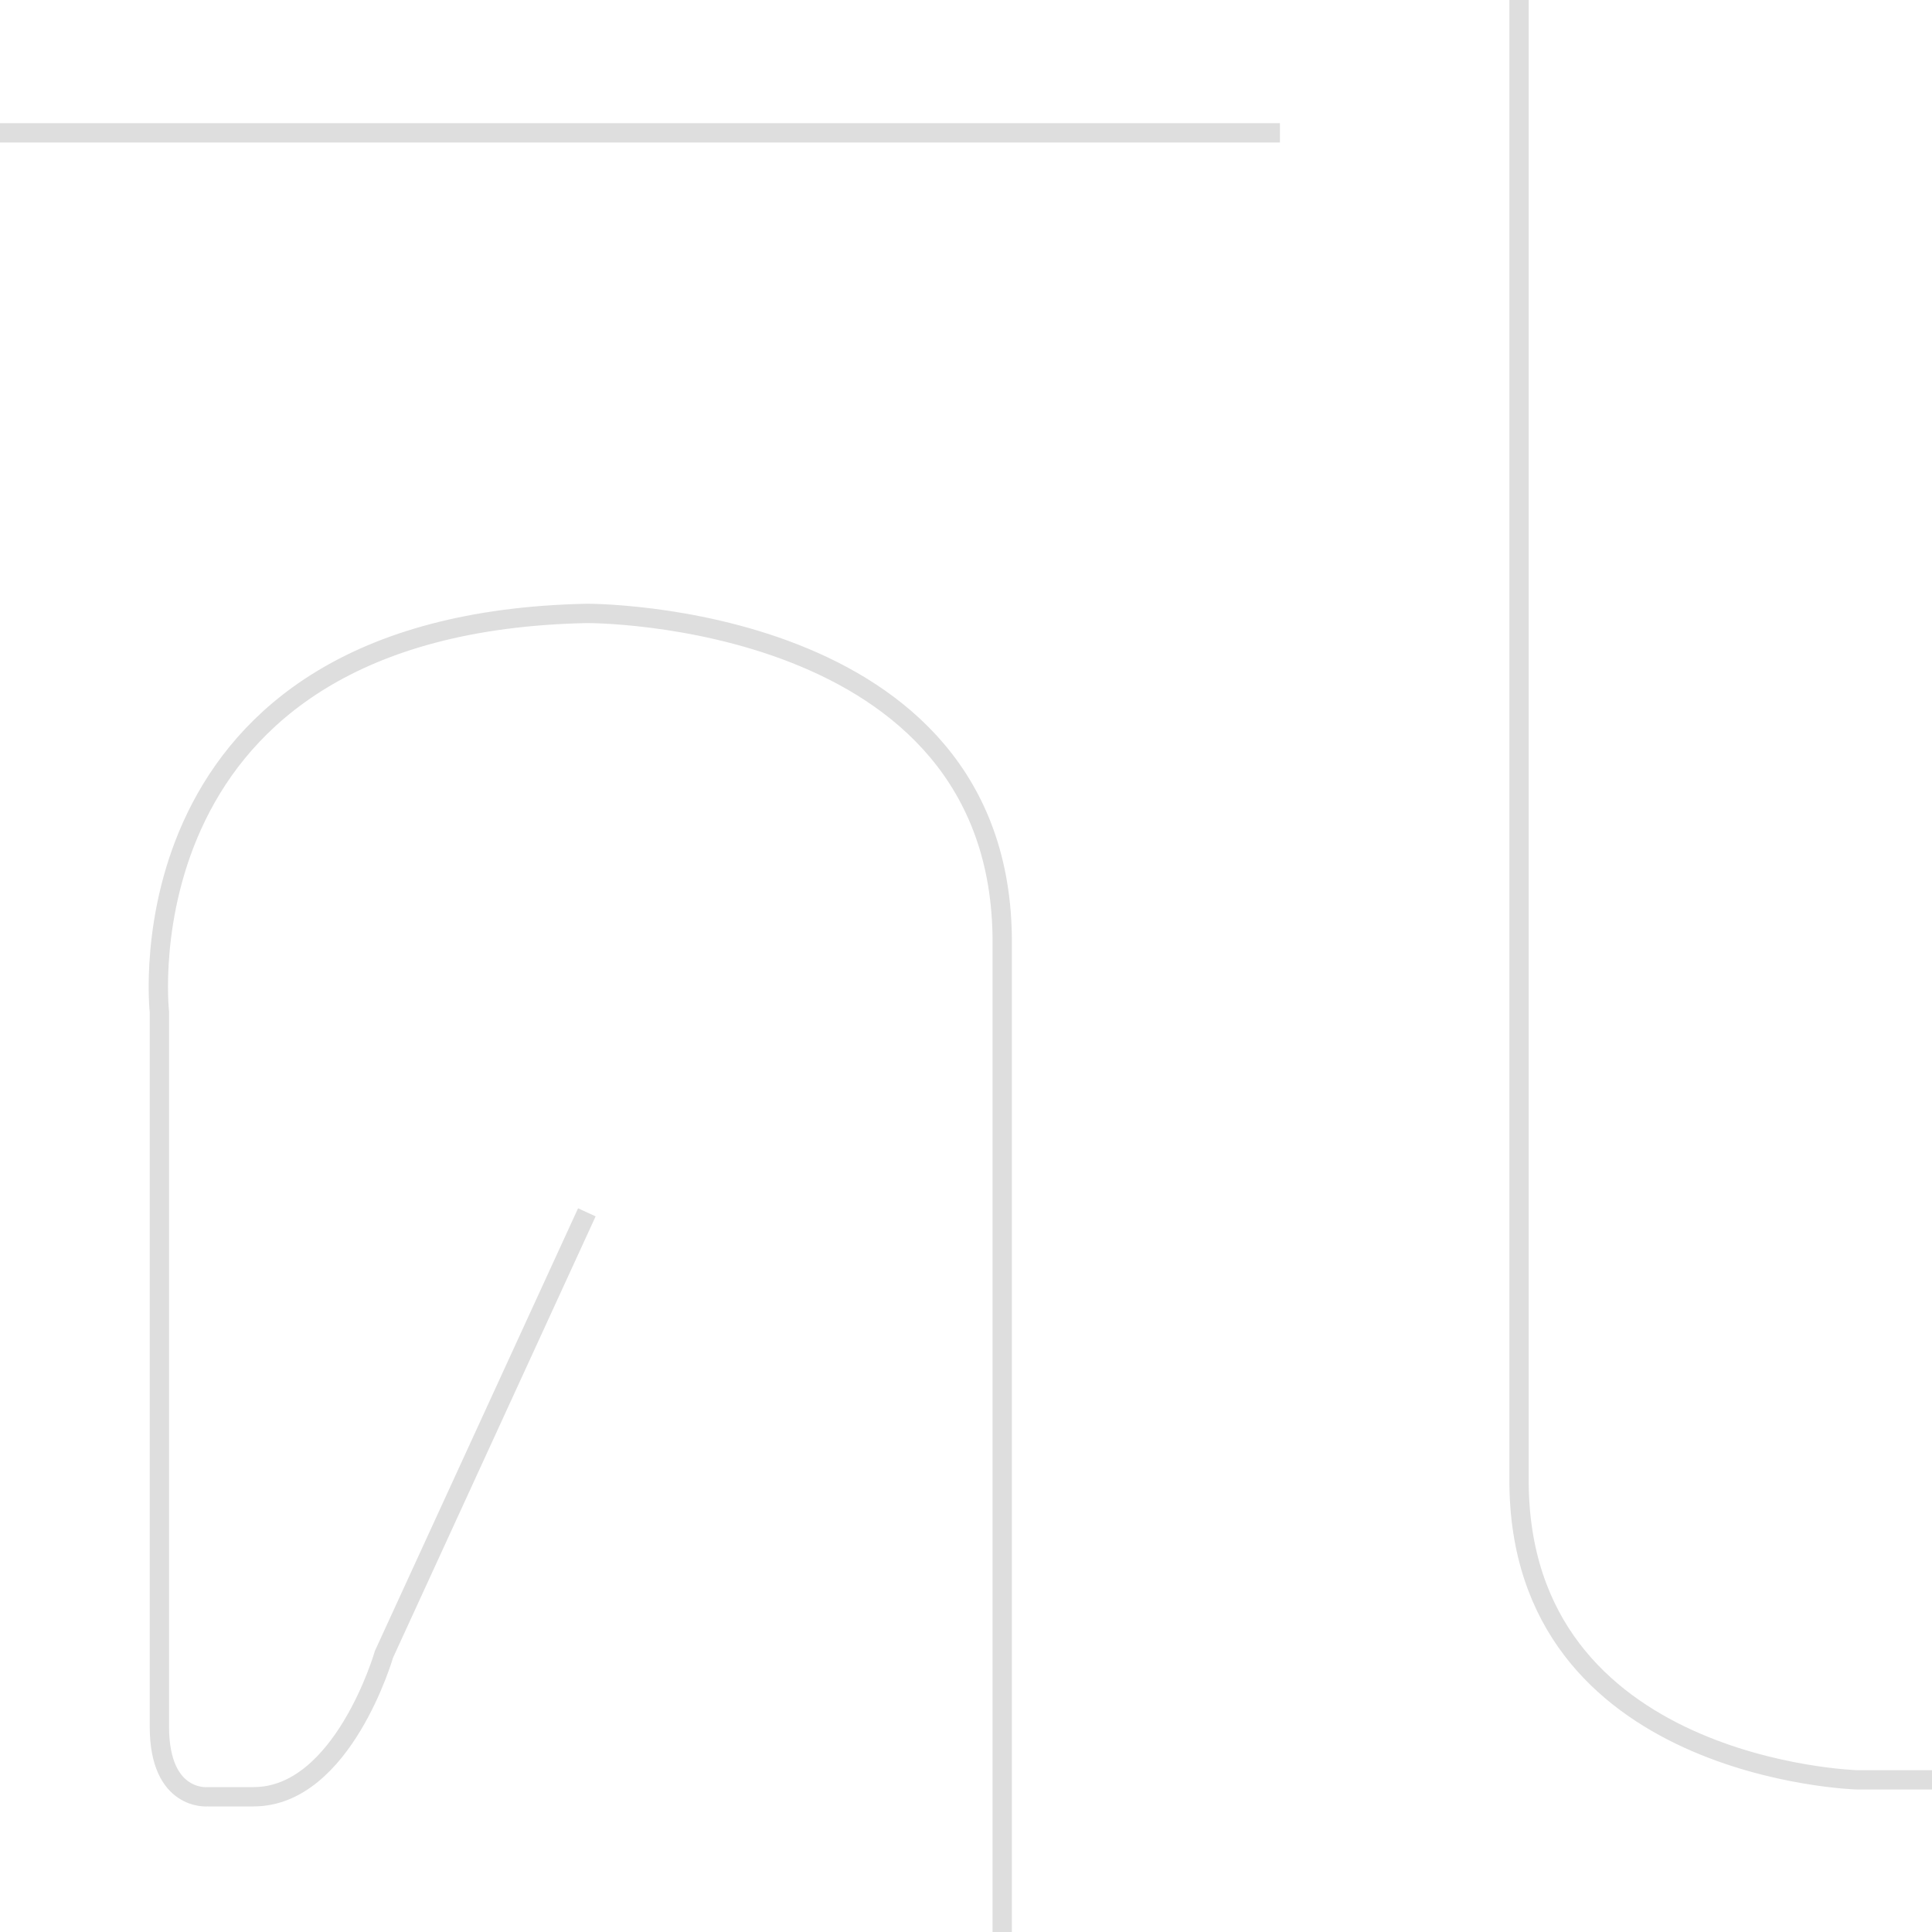 <svg width="100" height="100" viewBox="0 0 100 100" fill="none" xmlns="http://www.w3.org/2000/svg">
<g clip-path="url(#clip0_275_80736)">
<path d="M107.125 92.125H96.125C96.125 92.125 78.625 91.625 78.625 76.625V-2.5M-7.625 6.875H66.25M51.875 105.5V82.125M30.375 62.75L19.875 85.625C19.875 85.625 17.75 93 13.125 93H10.75C10.75 93 8.25 93.25 8.25 89.375V52.375C8.25 52.375 6 32.25 30.375 31.75C30.375 31.75 51.875 31.625 51.875 48.75V84.75" stroke="#DEDEDE" stroke-miterlimit="10"/>
</g>
<defs>
<clipPath id="clip0_275_80736">
<rect width="100" height="100" fill="white"/>
</clipPath>
</defs>
</svg>

